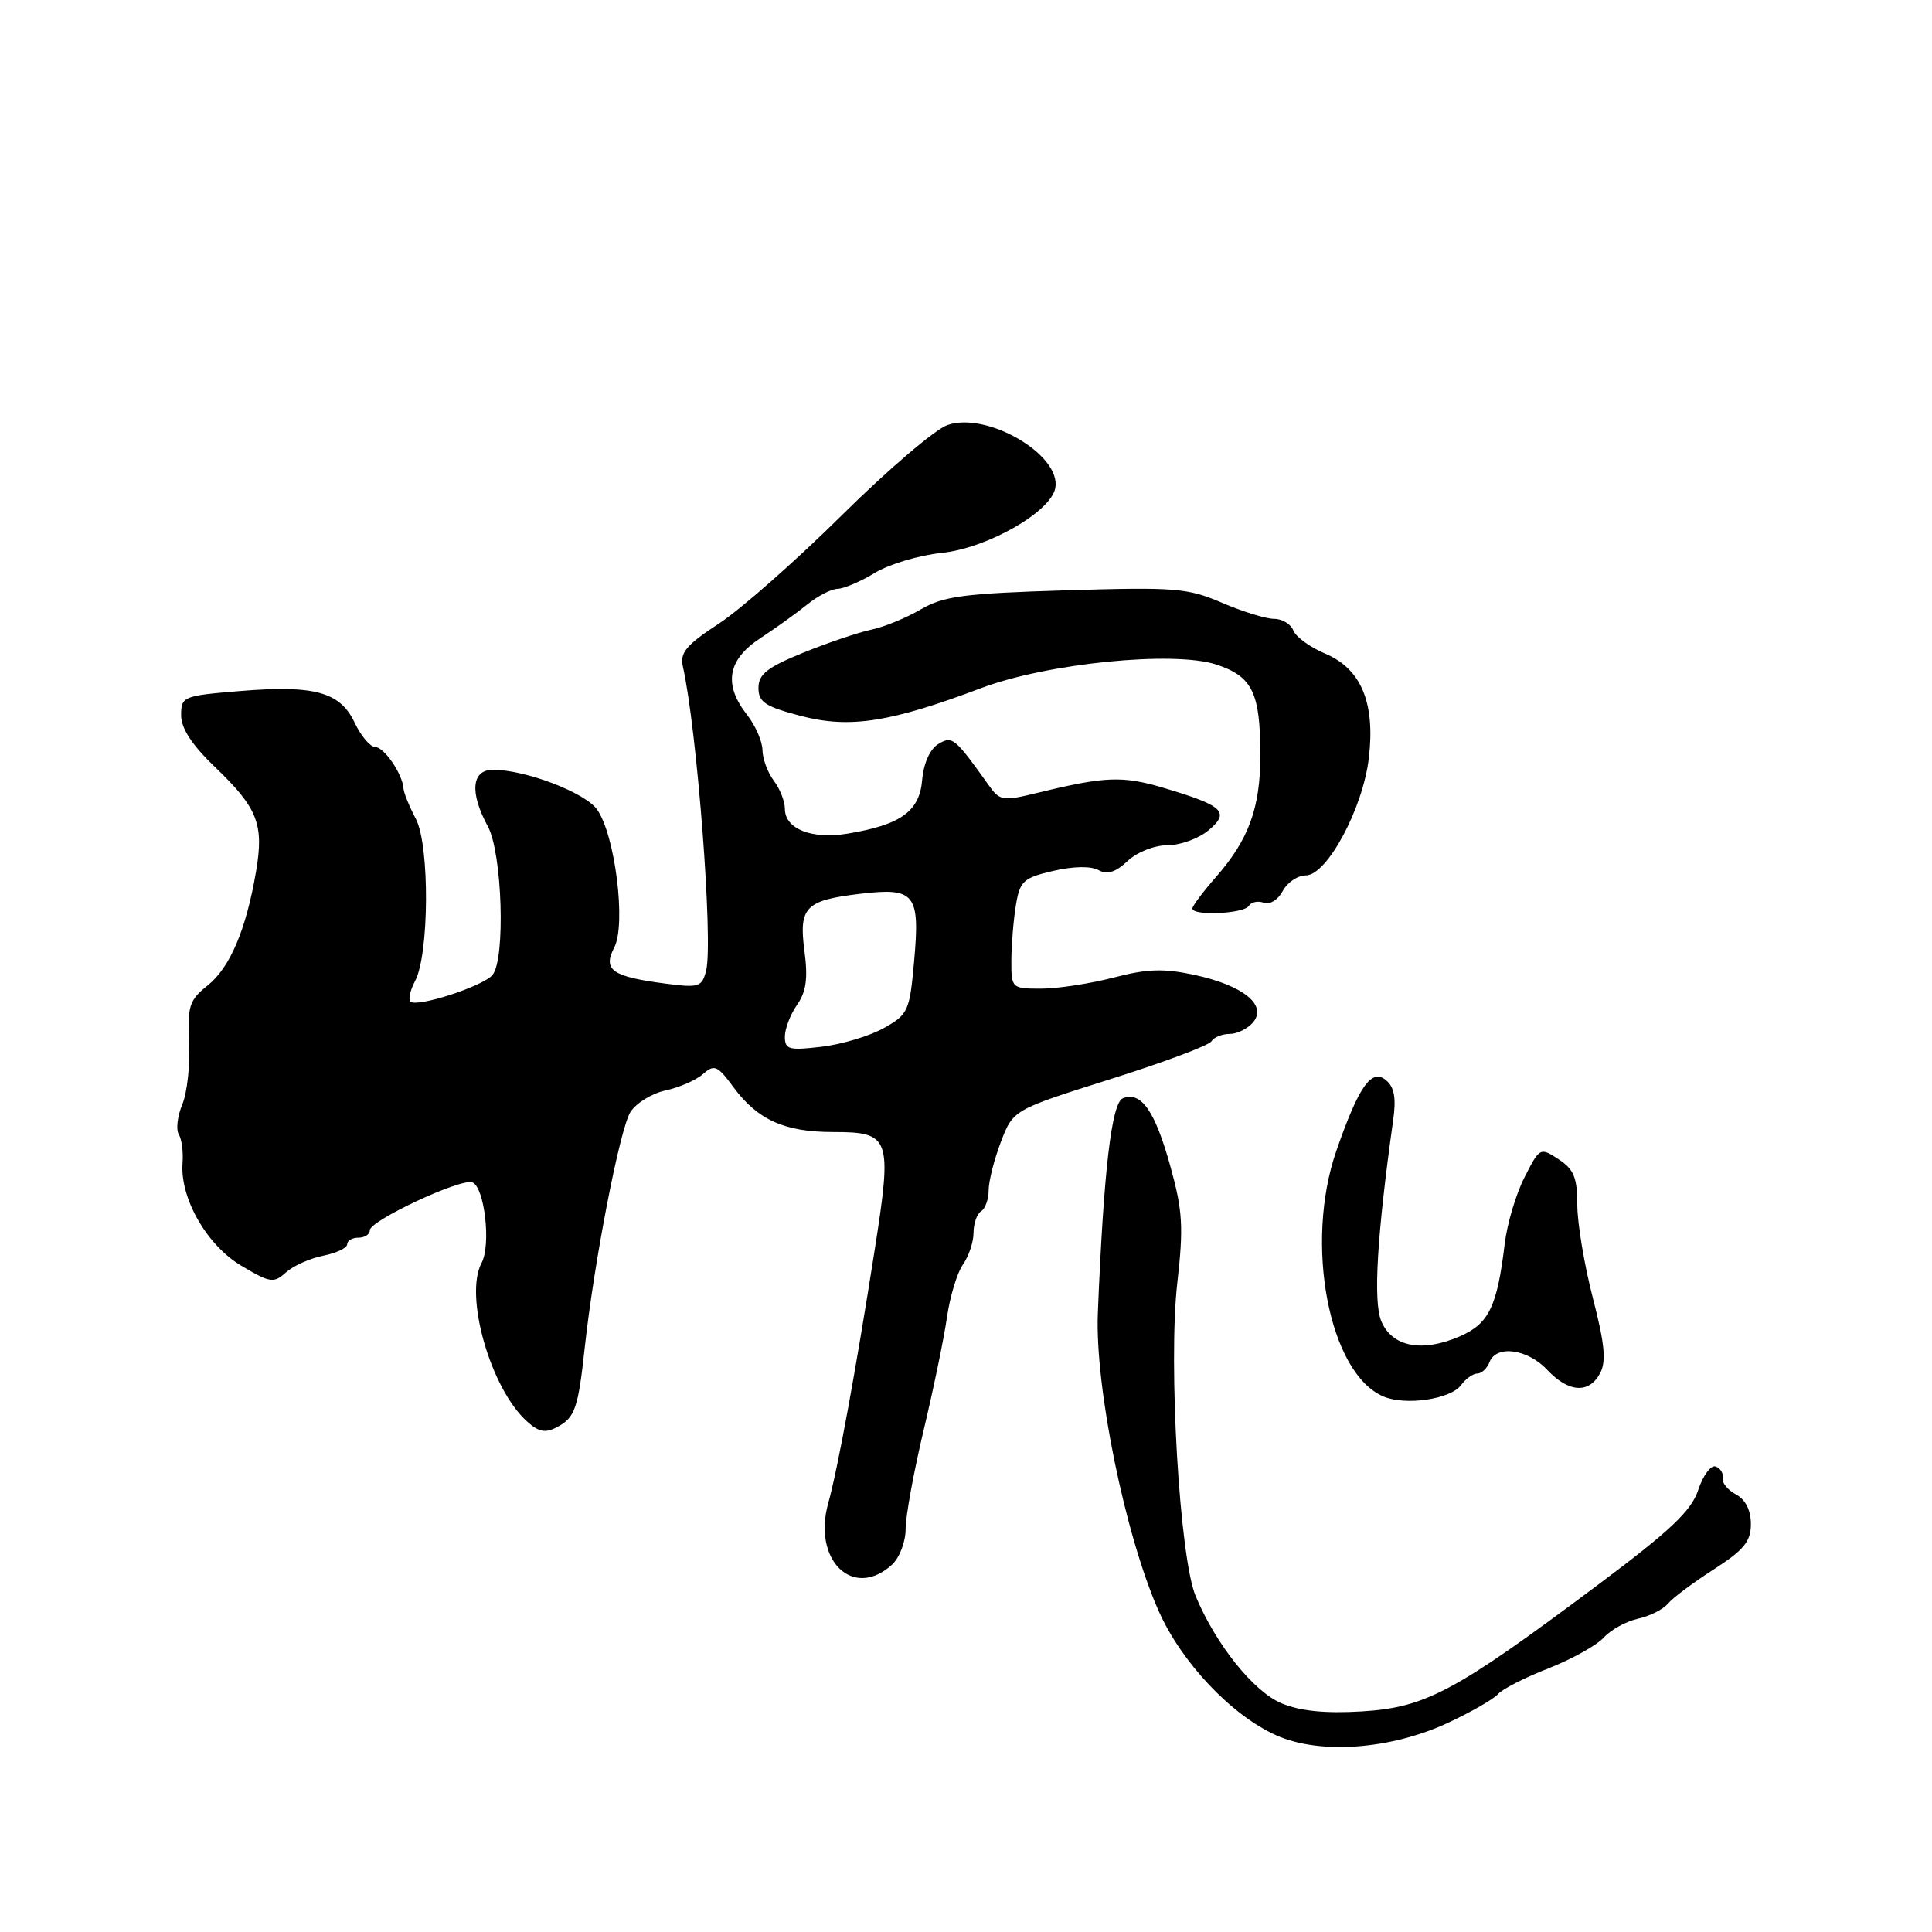<?xml version="1.0" encoding="UTF-8" standalone="no"?>
<!DOCTYPE svg PUBLIC "-//W3C//DTD SVG 1.1//EN" "http://www.w3.org/Graphics/SVG/1.1/DTD/svg11.dtd" >
<svg xmlns="http://www.w3.org/2000/svg" xmlns:xlink="http://www.w3.org/1999/xlink" version="1.1" viewBox="0 0 256 256">
 <g >
 <path fill="currentColor"
d=" M 192.00 228.22 C 195.03 226.80 197.95 225.11 198.50 224.47 C 199.05 223.82 202.05 222.29 205.17 221.07 C 208.29 219.84 211.60 218.00 212.52 216.97 C 213.45 215.95 215.48 214.83 217.03 214.49 C 218.59 214.15 220.38 213.25 221.01 212.49 C 221.64 211.73 224.37 209.69 227.08 207.95 C 231.09 205.37 232.00 204.26 232.00 201.93 C 232.00 200.10 231.28 198.69 230.01 198.01 C 228.92 197.42 228.13 196.45 228.26 195.85 C 228.39 195.24 227.98 194.56 227.34 194.32 C 226.71 194.09 225.67 195.48 225.03 197.41 C 224.10 200.22 221.37 202.80 211.45 210.21 C 192.80 224.16 188.90 226.25 180.45 226.77 C 175.60 227.06 172.30 226.73 169.82 225.70 C 166.11 224.15 161.12 217.93 158.43 211.49 C 156.30 206.39 154.79 180.71 155.99 170.07 C 156.84 162.59 156.71 160.42 155.09 154.58 C 153.05 147.21 151.23 144.59 148.80 145.52 C 147.29 146.10 146.24 155.07 145.47 174.00 C 145.07 183.74 149.08 203.40 153.51 213.42 C 156.53 220.26 163.16 227.28 169.12 229.94 C 174.90 232.53 184.35 231.82 192.00 228.22 Z  M 118.17 207.35 C 119.19 206.42 120.00 204.32 120.00 202.60 C 120.00 200.89 121.08 195.00 122.39 189.50 C 123.70 184.00 125.09 177.27 125.48 174.54 C 125.87 171.81 126.82 168.67 127.59 167.56 C 128.37 166.46 129.00 164.56 129.00 163.34 C 129.00 162.12 129.45 160.84 130.00 160.50 C 130.55 160.16 131.00 158.91 131.00 157.72 C 131.00 156.54 131.73 153.65 132.62 151.31 C 134.25 147.06 134.25 147.06 147.08 143.01 C 154.13 140.79 160.17 138.53 160.51 137.99 C 160.84 137.44 161.94 137.00 162.94 137.00 C 163.94 137.00 165.34 136.30 166.05 135.45 C 167.93 133.17 164.75 130.59 158.33 129.19 C 154.19 128.30 152.02 128.36 147.53 129.54 C 144.43 130.34 140.12 131.00 137.95 131.00 C 134.05 131.00 134.00 130.95 134.01 127.25 C 134.02 125.19 134.29 121.90 134.61 119.95 C 135.14 116.74 135.60 116.32 139.56 115.40 C 142.21 114.78 144.57 114.74 145.55 115.29 C 146.70 115.93 147.81 115.59 149.40 114.10 C 150.66 112.91 152.96 112.00 154.70 112.00 C 156.39 112.00 158.84 111.11 160.14 110.02 C 163.02 107.60 162.13 106.76 154.16 104.39 C 148.74 102.78 146.45 102.87 137.54 105.04 C 132.88 106.18 132.48 106.12 131.04 104.09 C 126.50 97.72 126.19 97.46 124.31 98.60 C 123.22 99.27 122.38 101.15 122.19 103.36 C 121.84 107.51 119.37 109.29 112.32 110.46 C 107.55 111.25 104.00 109.84 104.00 107.16 C 104.00 106.18 103.34 104.51 102.53 103.44 C 101.72 102.37 101.05 100.55 101.03 99.38 C 101.01 98.22 100.10 96.13 99.00 94.73 C 95.83 90.70 96.39 87.42 100.75 84.56 C 102.81 83.21 105.62 81.19 107.00 80.07 C 108.38 78.96 110.17 78.03 111.00 78.02 C 111.83 78.00 114.04 77.05 115.92 75.91 C 117.80 74.76 121.79 73.57 124.79 73.26 C 130.83 72.63 139.22 67.84 139.83 64.68 C 140.67 60.28 130.79 54.50 125.55 56.32 C 123.92 56.88 117.62 62.26 111.55 68.27 C 105.47 74.29 98.13 80.76 95.24 82.64 C 90.96 85.44 90.07 86.49 90.48 88.29 C 92.36 96.60 94.52 124.80 93.57 128.59 C 93.02 130.78 92.62 130.91 88.24 130.34 C 81.09 129.41 79.84 128.54 81.39 125.55 C 82.99 122.47 81.50 110.61 79.11 107.26 C 77.49 105.00 69.62 102.00 65.32 102.00 C 62.48 102.00 62.21 105.02 64.64 109.50 C 66.55 113.02 67.00 127.09 65.26 129.18 C 64.02 130.69 55.20 133.54 54.38 132.71 C 54.08 132.41 54.36 131.20 54.99 130.01 C 56.88 126.50 56.95 112.02 55.10 108.50 C 54.23 106.85 53.50 105.05 53.47 104.50 C 53.35 102.58 50.92 99.00 49.71 98.98 C 49.05 98.97 47.83 97.52 47.00 95.77 C 45.07 91.68 41.70 90.75 31.75 91.57 C 24.26 92.19 24.00 92.29 24.00 94.78 C 24.00 96.52 25.46 98.74 28.53 101.68 C 34.16 107.08 35.00 109.23 33.92 115.52 C 32.61 123.19 30.48 128.21 27.51 130.58 C 25.09 132.51 24.83 133.31 25.06 138.12 C 25.21 141.08 24.80 144.78 24.16 146.33 C 23.51 147.89 23.30 149.68 23.69 150.31 C 24.08 150.93 24.30 152.64 24.19 154.10 C 23.83 158.75 27.39 164.98 31.95 167.70 C 35.79 169.99 36.27 170.06 37.88 168.61 C 38.84 167.74 41.06 166.74 42.82 166.39 C 44.57 166.04 46.00 165.36 46.00 164.88 C 46.00 164.39 46.67 164.00 47.50 164.00 C 48.33 164.00 49.00 163.56 49.00 163.02 C 49.00 161.74 61.08 156.09 62.59 156.67 C 64.21 157.29 65.09 164.97 63.81 167.35 C 61.49 171.70 65.00 183.98 69.81 188.33 C 71.41 189.77 72.26 189.93 73.85 189.08 C 76.19 187.83 76.61 186.62 77.49 178.50 C 78.72 167.17 82.15 149.50 83.54 147.34 C 84.31 146.15 86.41 144.86 88.22 144.48 C 90.02 144.09 92.25 143.12 93.16 142.31 C 94.65 141.00 95.07 141.18 97.16 144.02 C 100.38 148.39 103.94 150.00 110.42 150.00 C 117.97 150.00 118.23 150.73 115.92 165.50 C 113.40 181.60 111.00 194.70 109.74 199.20 C 107.64 206.76 113.04 211.99 118.17 207.35 Z  M 193.61 183.52 C 194.22 182.69 195.19 182.00 195.75 182.00 C 196.32 182.00 197.05 181.32 197.36 180.50 C 198.25 178.18 202.39 178.72 205.00 181.50 C 207.85 184.53 210.55 184.71 212.02 181.96 C 212.86 180.40 212.63 178.06 211.06 171.99 C 209.93 167.62 209.00 162.07 209.00 159.64 C 209.00 156.05 208.54 154.93 206.52 153.61 C 204.08 152.01 204.02 152.04 202.01 155.99 C 200.88 158.19 199.71 162.13 199.39 164.75 C 198.38 173.16 197.29 175.40 193.42 177.08 C 188.41 179.25 184.44 178.47 183.02 175.04 C 181.94 172.45 182.46 163.70 184.60 148.44 C 185.02 145.50 184.76 144.04 183.65 143.13 C 181.73 141.53 180.05 143.93 177.08 152.47 C 172.80 164.77 176.09 181.98 183.31 185.04 C 186.25 186.29 192.23 185.41 193.61 183.52 Z  M 165.47 120.04 C 165.80 119.52 166.69 119.33 167.46 119.62 C 168.23 119.92 169.34 119.24 169.96 118.08 C 170.57 116.93 171.95 116.00 173.01 116.00 C 175.83 116.00 180.59 107.15 181.38 100.43 C 182.24 93.09 180.35 88.59 175.55 86.59 C 173.58 85.76 171.71 84.39 171.38 83.55 C 171.05 82.70 169.91 82.00 168.83 82.00 C 167.75 82.00 164.64 81.04 161.92 79.87 C 157.37 77.91 155.68 77.78 141.23 78.22 C 127.71 78.63 125.01 78.99 122.00 80.75 C 120.08 81.88 117.12 83.09 115.42 83.44 C 113.73 83.80 109.68 85.17 106.42 86.49 C 101.66 88.43 100.50 89.34 100.50 91.15 C 100.50 93.04 101.39 93.63 106.17 94.88 C 112.61 96.55 117.97 95.72 130.00 91.18 C 138.74 87.88 155.55 86.20 161.18 88.06 C 165.96 89.64 167.00 91.78 167.00 100.10 C 167.00 107.05 165.46 111.26 161.13 116.20 C 159.41 118.16 158.00 120.04 158.00 120.38 C 158.00 121.39 164.83 121.08 165.47 120.04 Z  M 104.00 137.36 C 104.00 136.31 104.73 134.41 105.62 133.14 C 106.83 131.41 107.07 129.62 106.60 126.05 C 105.82 120.18 106.70 119.29 114.10 118.42 C 121.25 117.58 121.93 118.46 121.12 127.42 C 120.53 133.99 120.33 134.43 117.10 136.23 C 115.23 137.28 111.51 138.39 108.85 138.70 C 104.54 139.21 104.00 139.07 104.00 137.36 Z "/>
</g>
</svg>